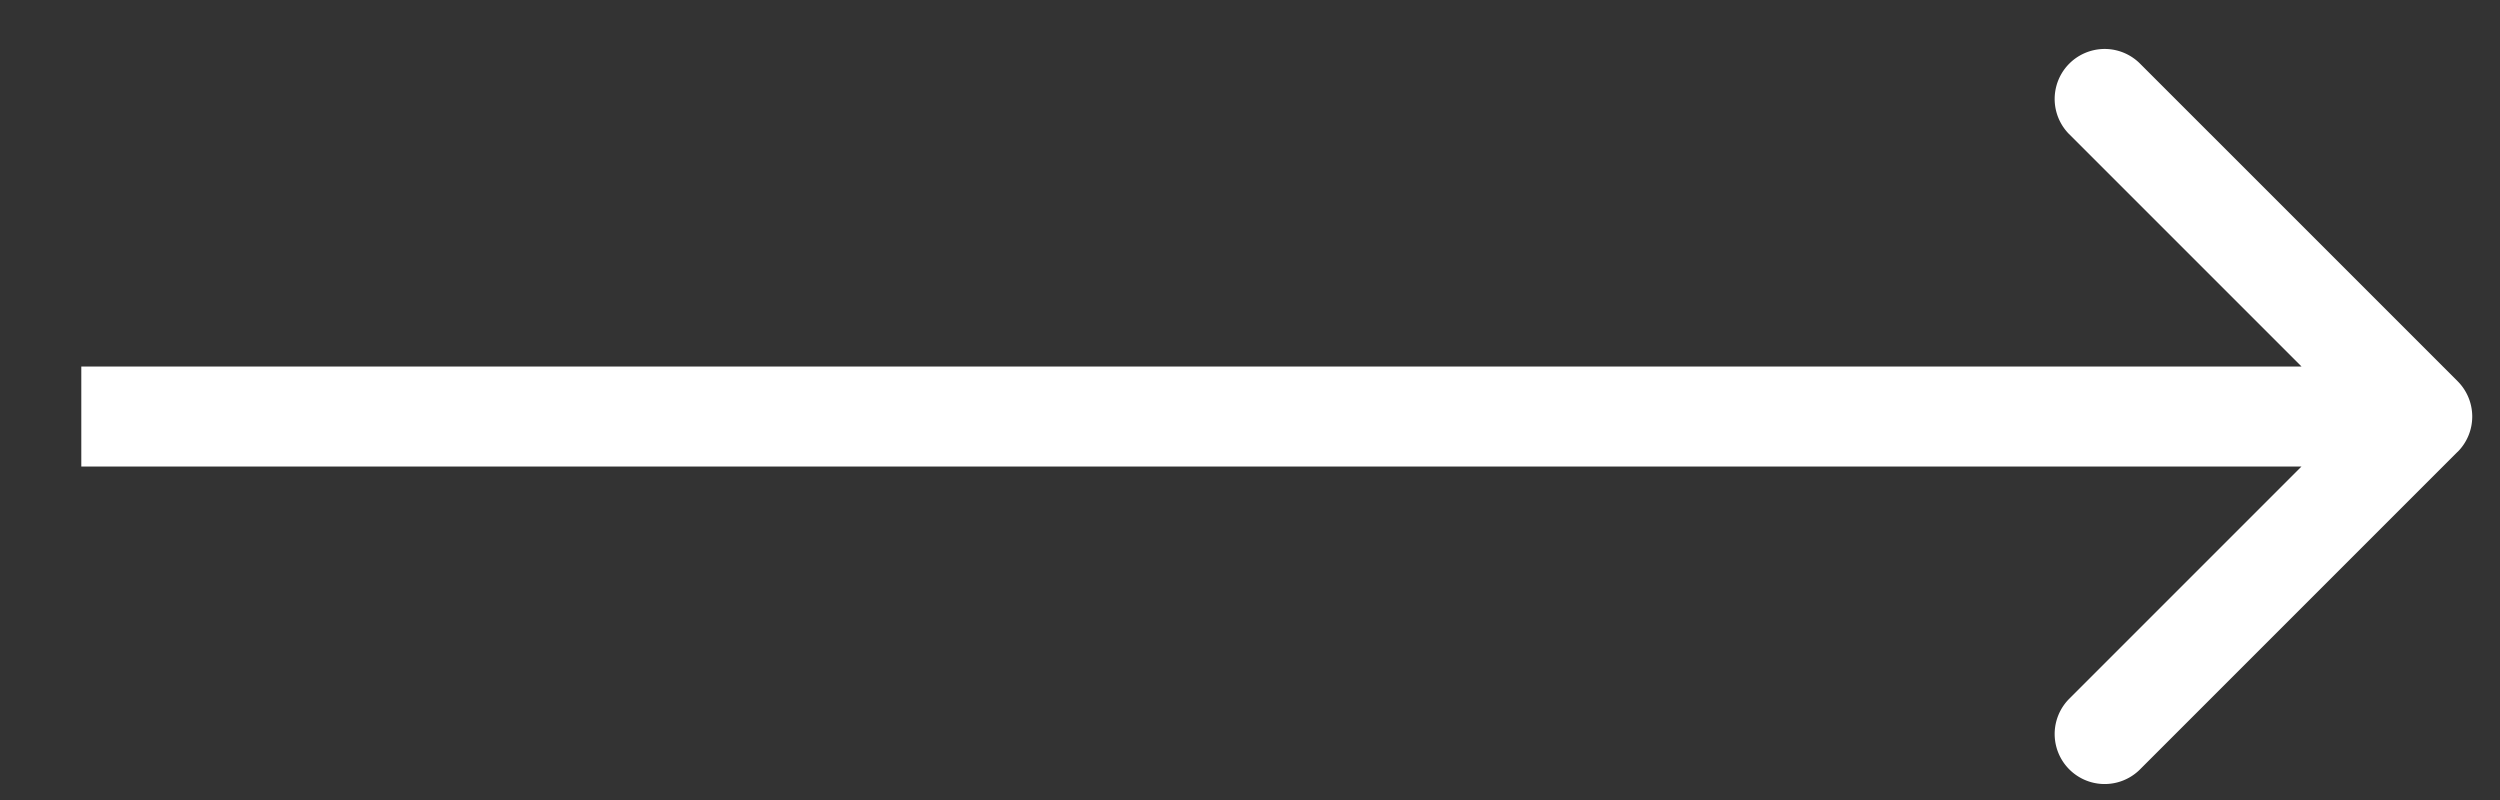 <svg xmlns="http://www.w3.org/2000/svg" width="25" height="8" fill="none"  ><rect width="100%" height="100%" fill="#333333" stroke="none"/><path d="M24.576 4.519a.5.5 0 0 0 0-.707L21.394.63a.5.5 0 0 0-.707.707l2.828 2.828-2.828 2.828a.5.5 0 0 0 .707.707l3.182-3.182zM.813 4.665h23.409v-1H.813v1z" fill="#fff"/></svg>